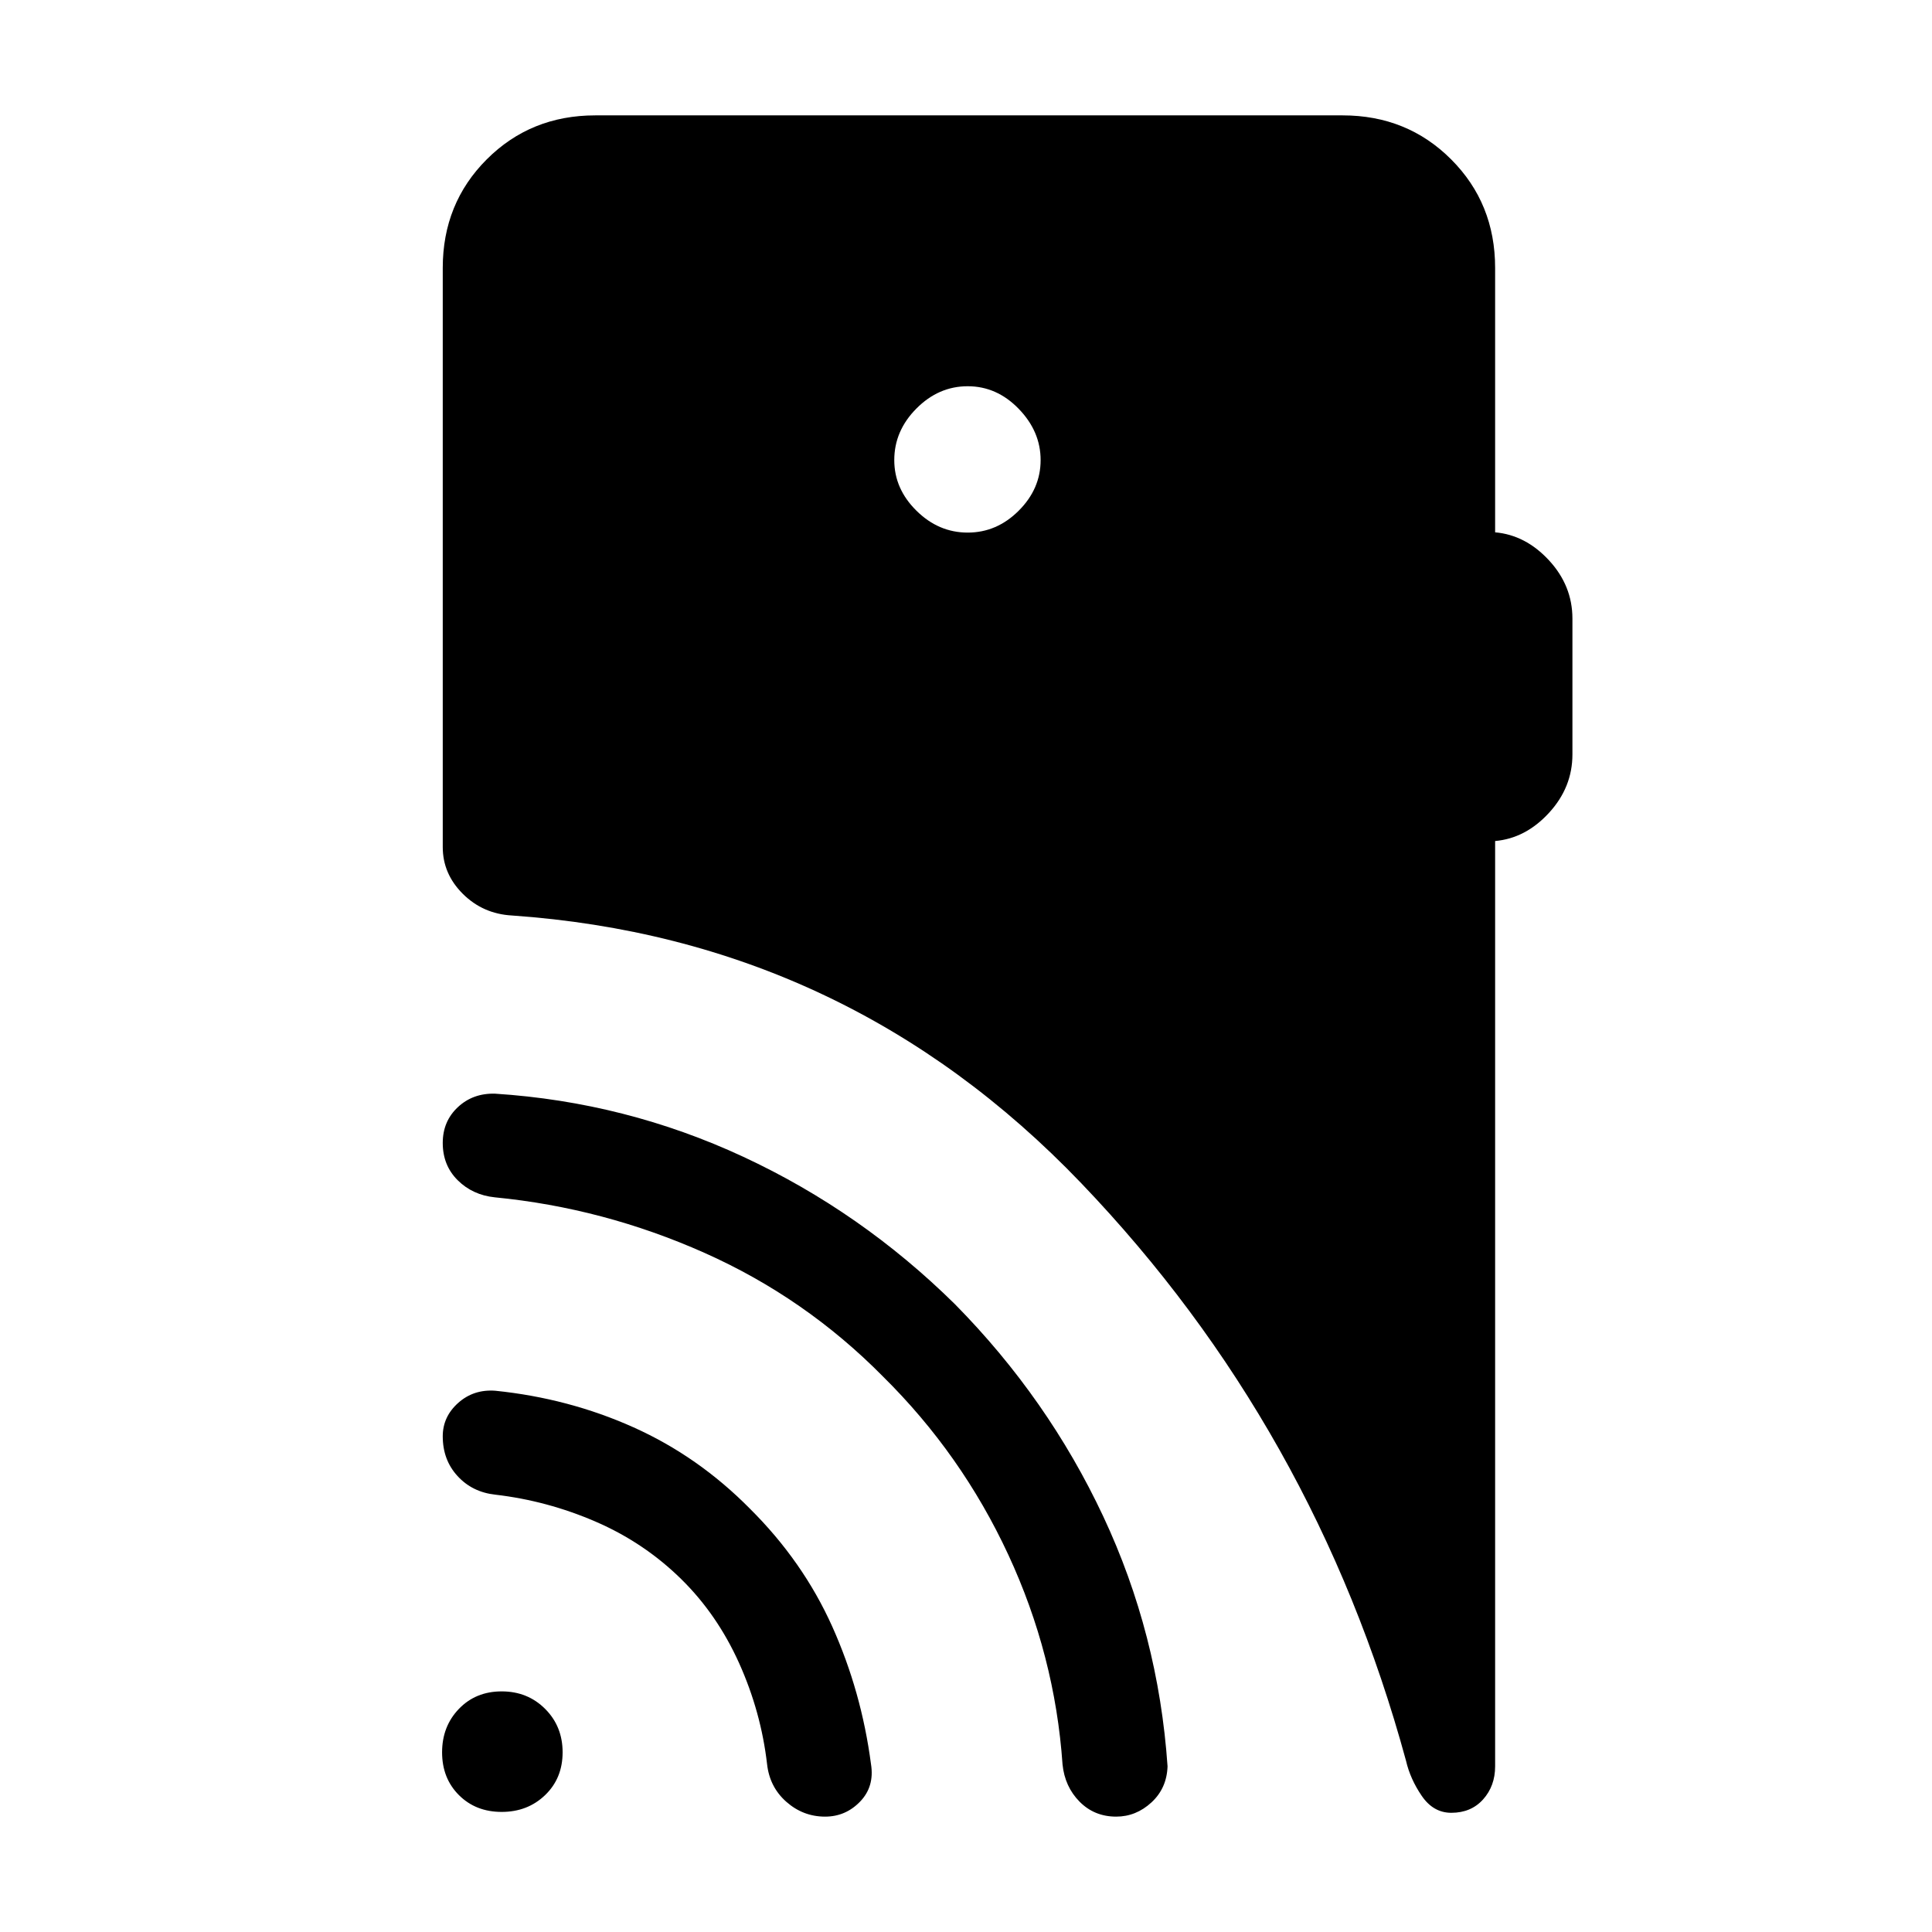 <svg xmlns="http://www.w3.org/2000/svg" height="40" viewBox="0 -960 960 960" width="40"><path d="M249.29-59.67q-12.9 0-21.26-8.36-8.36-8.36-8.36-21.26 0-12.89 8.36-21.58 8.36-8.69 21.26-8.69 12.89 0 21.58 8.69 8.69 8.69 8.69 21.58 0 12.9-8.69 21.26-8.69 8.36-21.58 8.36Zm89.15-115.74q-18.44-18.1-42.49-28.5-24.05-10.4-49.85-13.4-11.41-1.25-18.75-9.25-7.35-8-7.35-19.75 0-9.74 7.67-16.59 7.67-6.84 18.43-6.05 36.51 3.74 68.71 18.19 32.19 14.45 57.86 40.45 26.33 26.16 40.86 58.5 14.52 32.34 19.26 68.37 1.8 11.16-5.4 18.63-7.2 7.48-17.42 7.48-10.89 0-19.23-7.35-8.33-7.35-9.59-18.76-3-25.94-13.89-50.16-10.9-24.22-28.82-41.81Zm100.28-100.64q-38.59-39.1-88.66-61.41-50.06-22.31-104.14-27.59-11.07-1.13-18.5-8.51-7.42-7.38-7.42-18.51 0-10.78 7.51-17.79 7.5-7.01 18.49-6.7 64.92 4.18 123.42 31.4 58.5 27.23 105.14 73.26 46.16 46.82 73.61 105.32 27.45 58.51 31.98 124.25-.36 10.9-8.01 17.95-7.66 7.05-17.51 7.05-10.85 0-18.19-7.43-7.34-7.42-8.47-18.5-3.76-54.22-26.95-104.21-23.2-49.99-62.3-88.58Zm42.12-419.31q14.47 0 25.35-10.87 10.89-10.87 10.89-25.14 0-14.27-10.89-25.49-10.88-11.22-25.35-11.22t-25.47 11.07q-11.01 11.07-11.01 25.63 0 14.27 11.01 25.14 11 10.88 25.47 10.88ZM742.92-542.1v459.77q0 9.77-5.97 16.44-5.98 6.66-15.81 6.66-8.91 0-14.66-8.38-5.74-8.38-7.84-17.49-45.1-165.54-161.36-286.96Q421.03-493.49 254.33-505.1q-14.38-.82-24.36-10.76Q220-525.8 220-539.1v-287.77q0-32.08 21.86-53.94t53.93-21.86h371.34q32.08 0 53.93 21.86 21.86 21.86 21.86 53.94v131.38q15.16 1.34 26.79 13.94 11.62 12.6 11.62 28.93v67.49q0 16.34-11.62 29.01-11.63 12.68-26.79 14.02Z"/></svg>